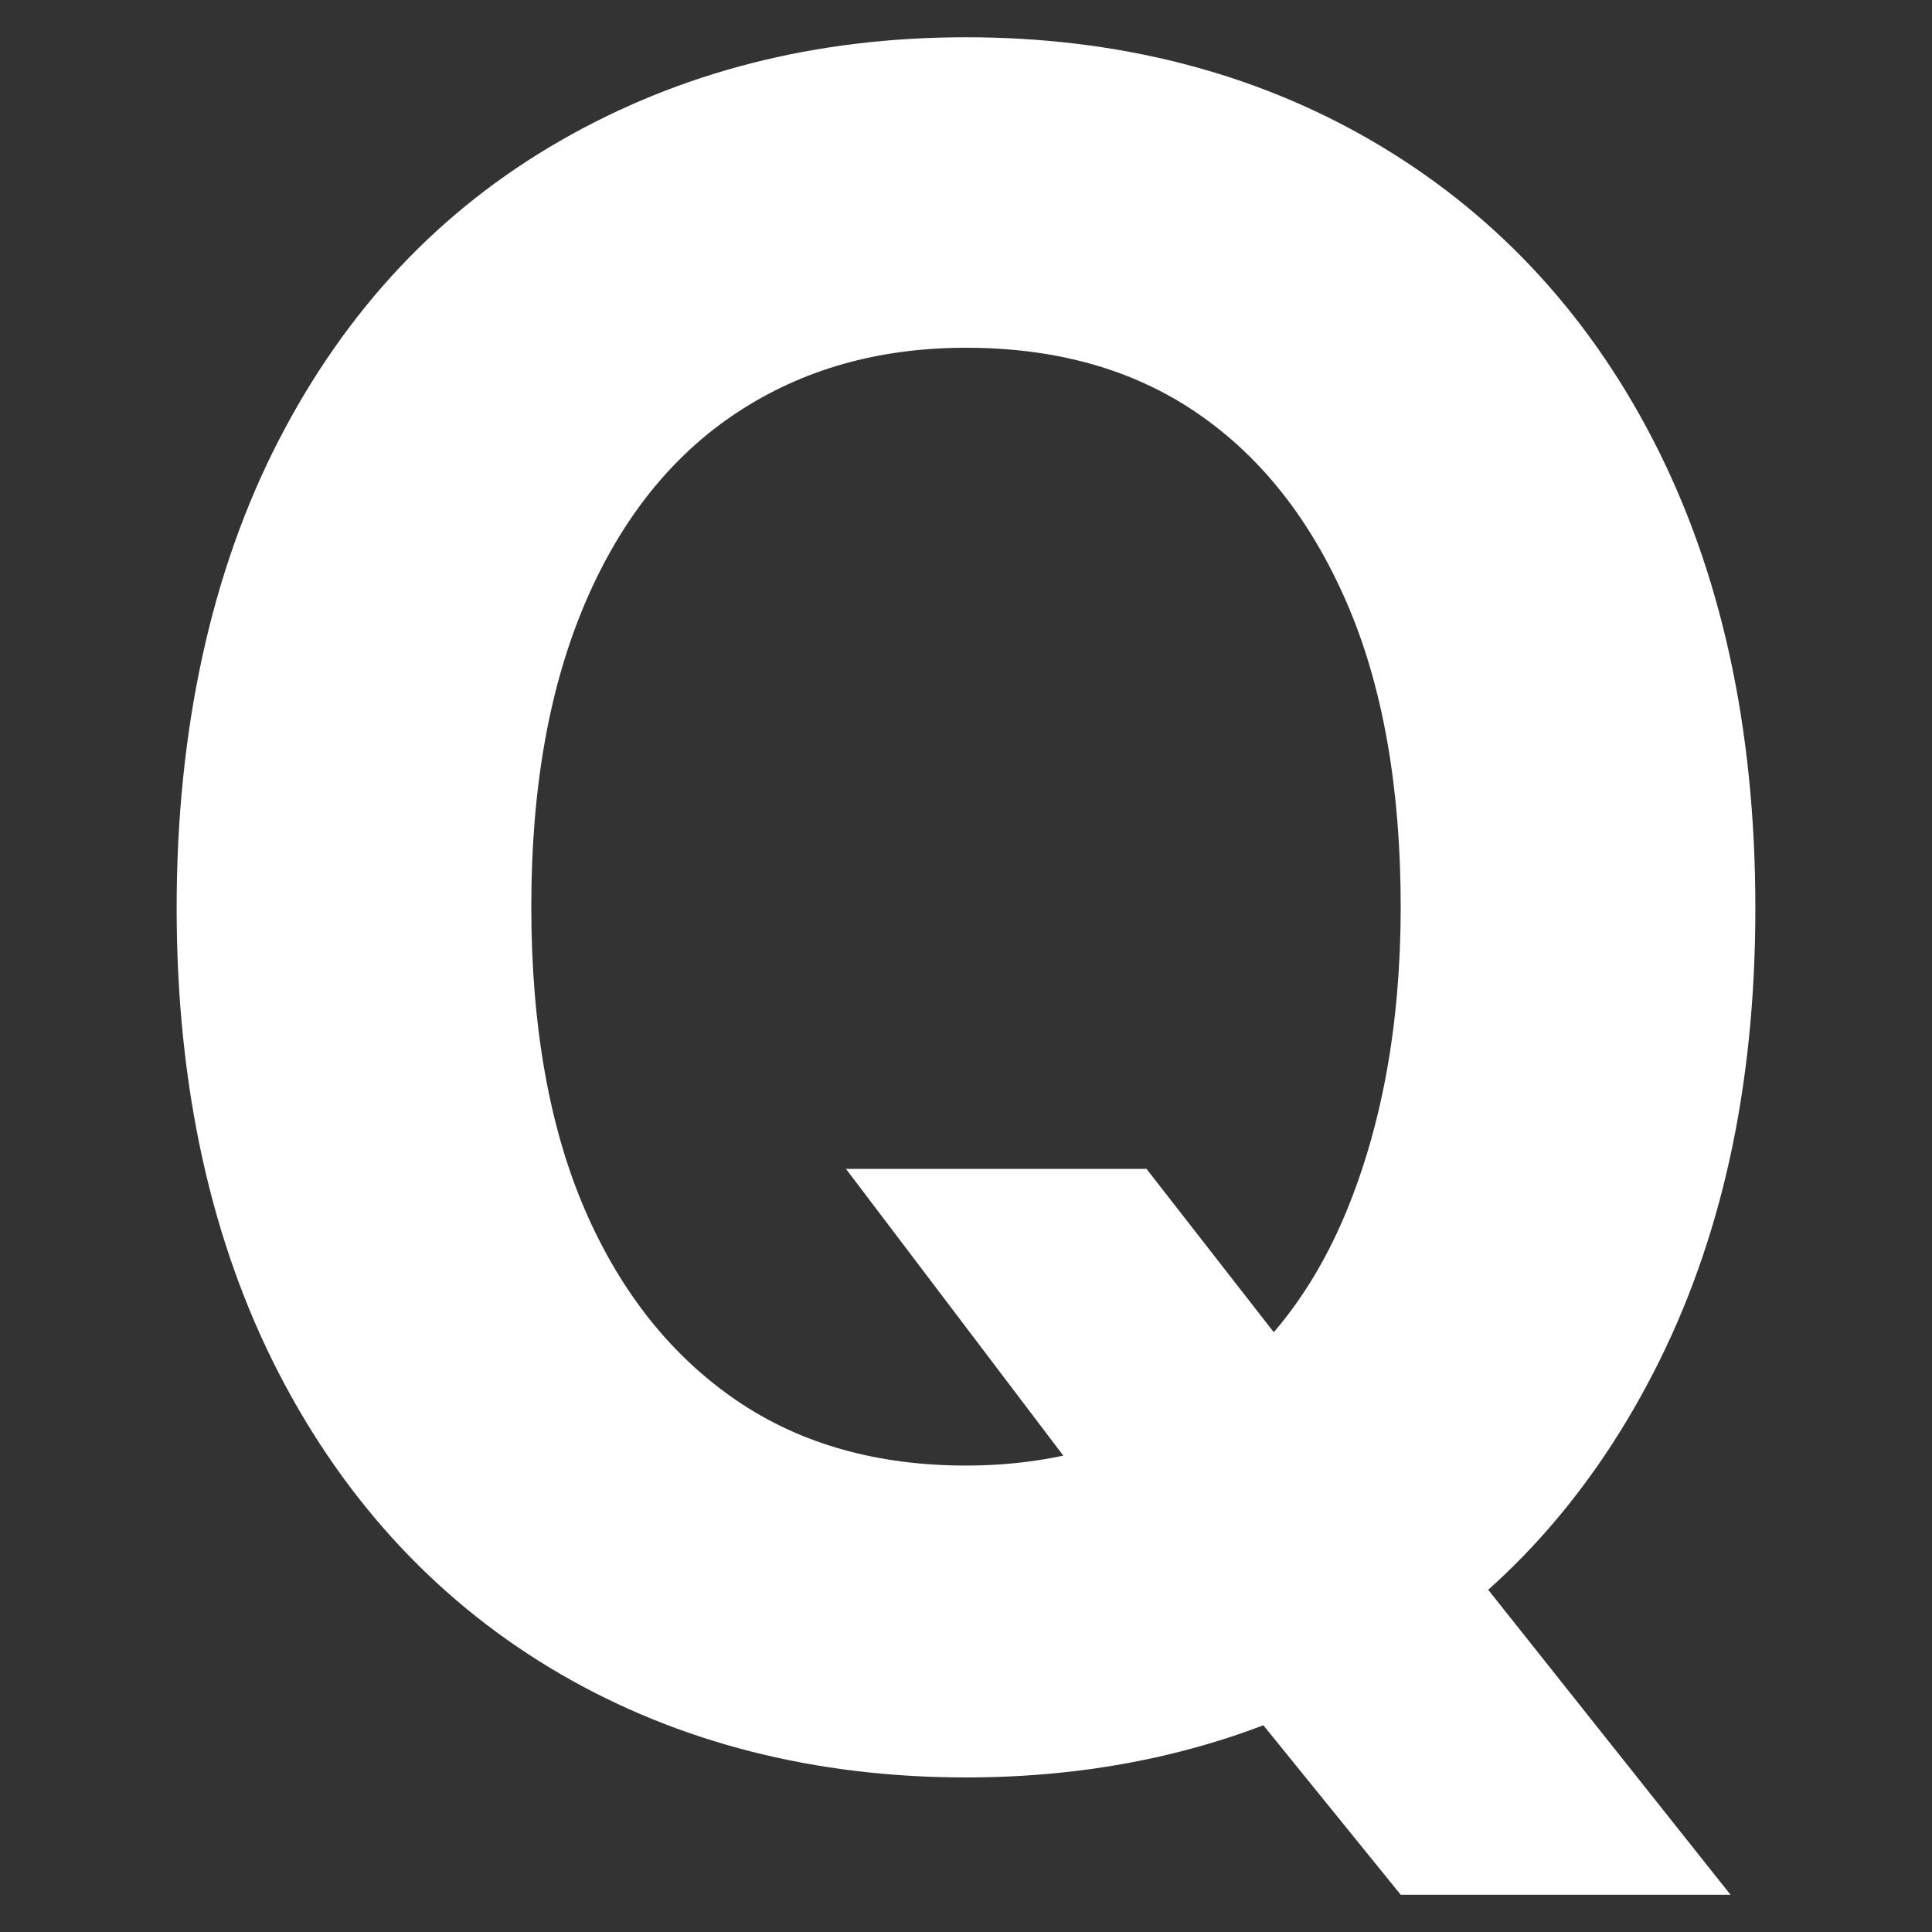 <?xml version="1.0" encoding="UTF-8"?>
<svg id="_레이어_1" data-name="레이어 1" xmlns="http://www.w3.org/2000/svg" viewBox="0 0 14 14">
  <rect x="0" y="0" width="14" height="14" fill="#333333" stroke="none"/>
  <defs>
    <style>
      .cls-1 {
        fill: #fff;
      }
    </style>
  </defs>
  <path class="cls-1" d="M11.98,9.95c-.49.95-1.17,1.68-2.04,2.18s-1.85.75-2.94.75-2.08-.25-2.94-.75-1.55-1.23-2.04-2.18-.74-2.08-.74-3.37.25-2.44.74-3.39,1.17-1.67,2.04-2.17,1.85-.75,2.94-.75,2.08.25,2.94.75,1.55,1.22,2.04,2.17.74,2.08.74,3.39-.25,2.42-.74,3.37ZM9.76,4.37c-.26-.6-.62-1.06-1.09-1.38s-1.03-.47-1.67-.47-1.19.16-1.66.47-.84.77-1.1,1.38-.39,1.34-.39,2.2.13,1.6.39,2.2.63,1.06,1.1,1.38,1.03.47,1.66.47,1.2-.16,1.67-.47.84-.77,1.09-1.38.39-1.34.39-2.2-.13-1.6-.39-2.2ZM8.3,8.46l1.13,1.45,1.06,1.24,2.05,2.58h-2.39l-1.41-1.74-.7-1-1.91-2.52h2.18Z"/>
</svg>
